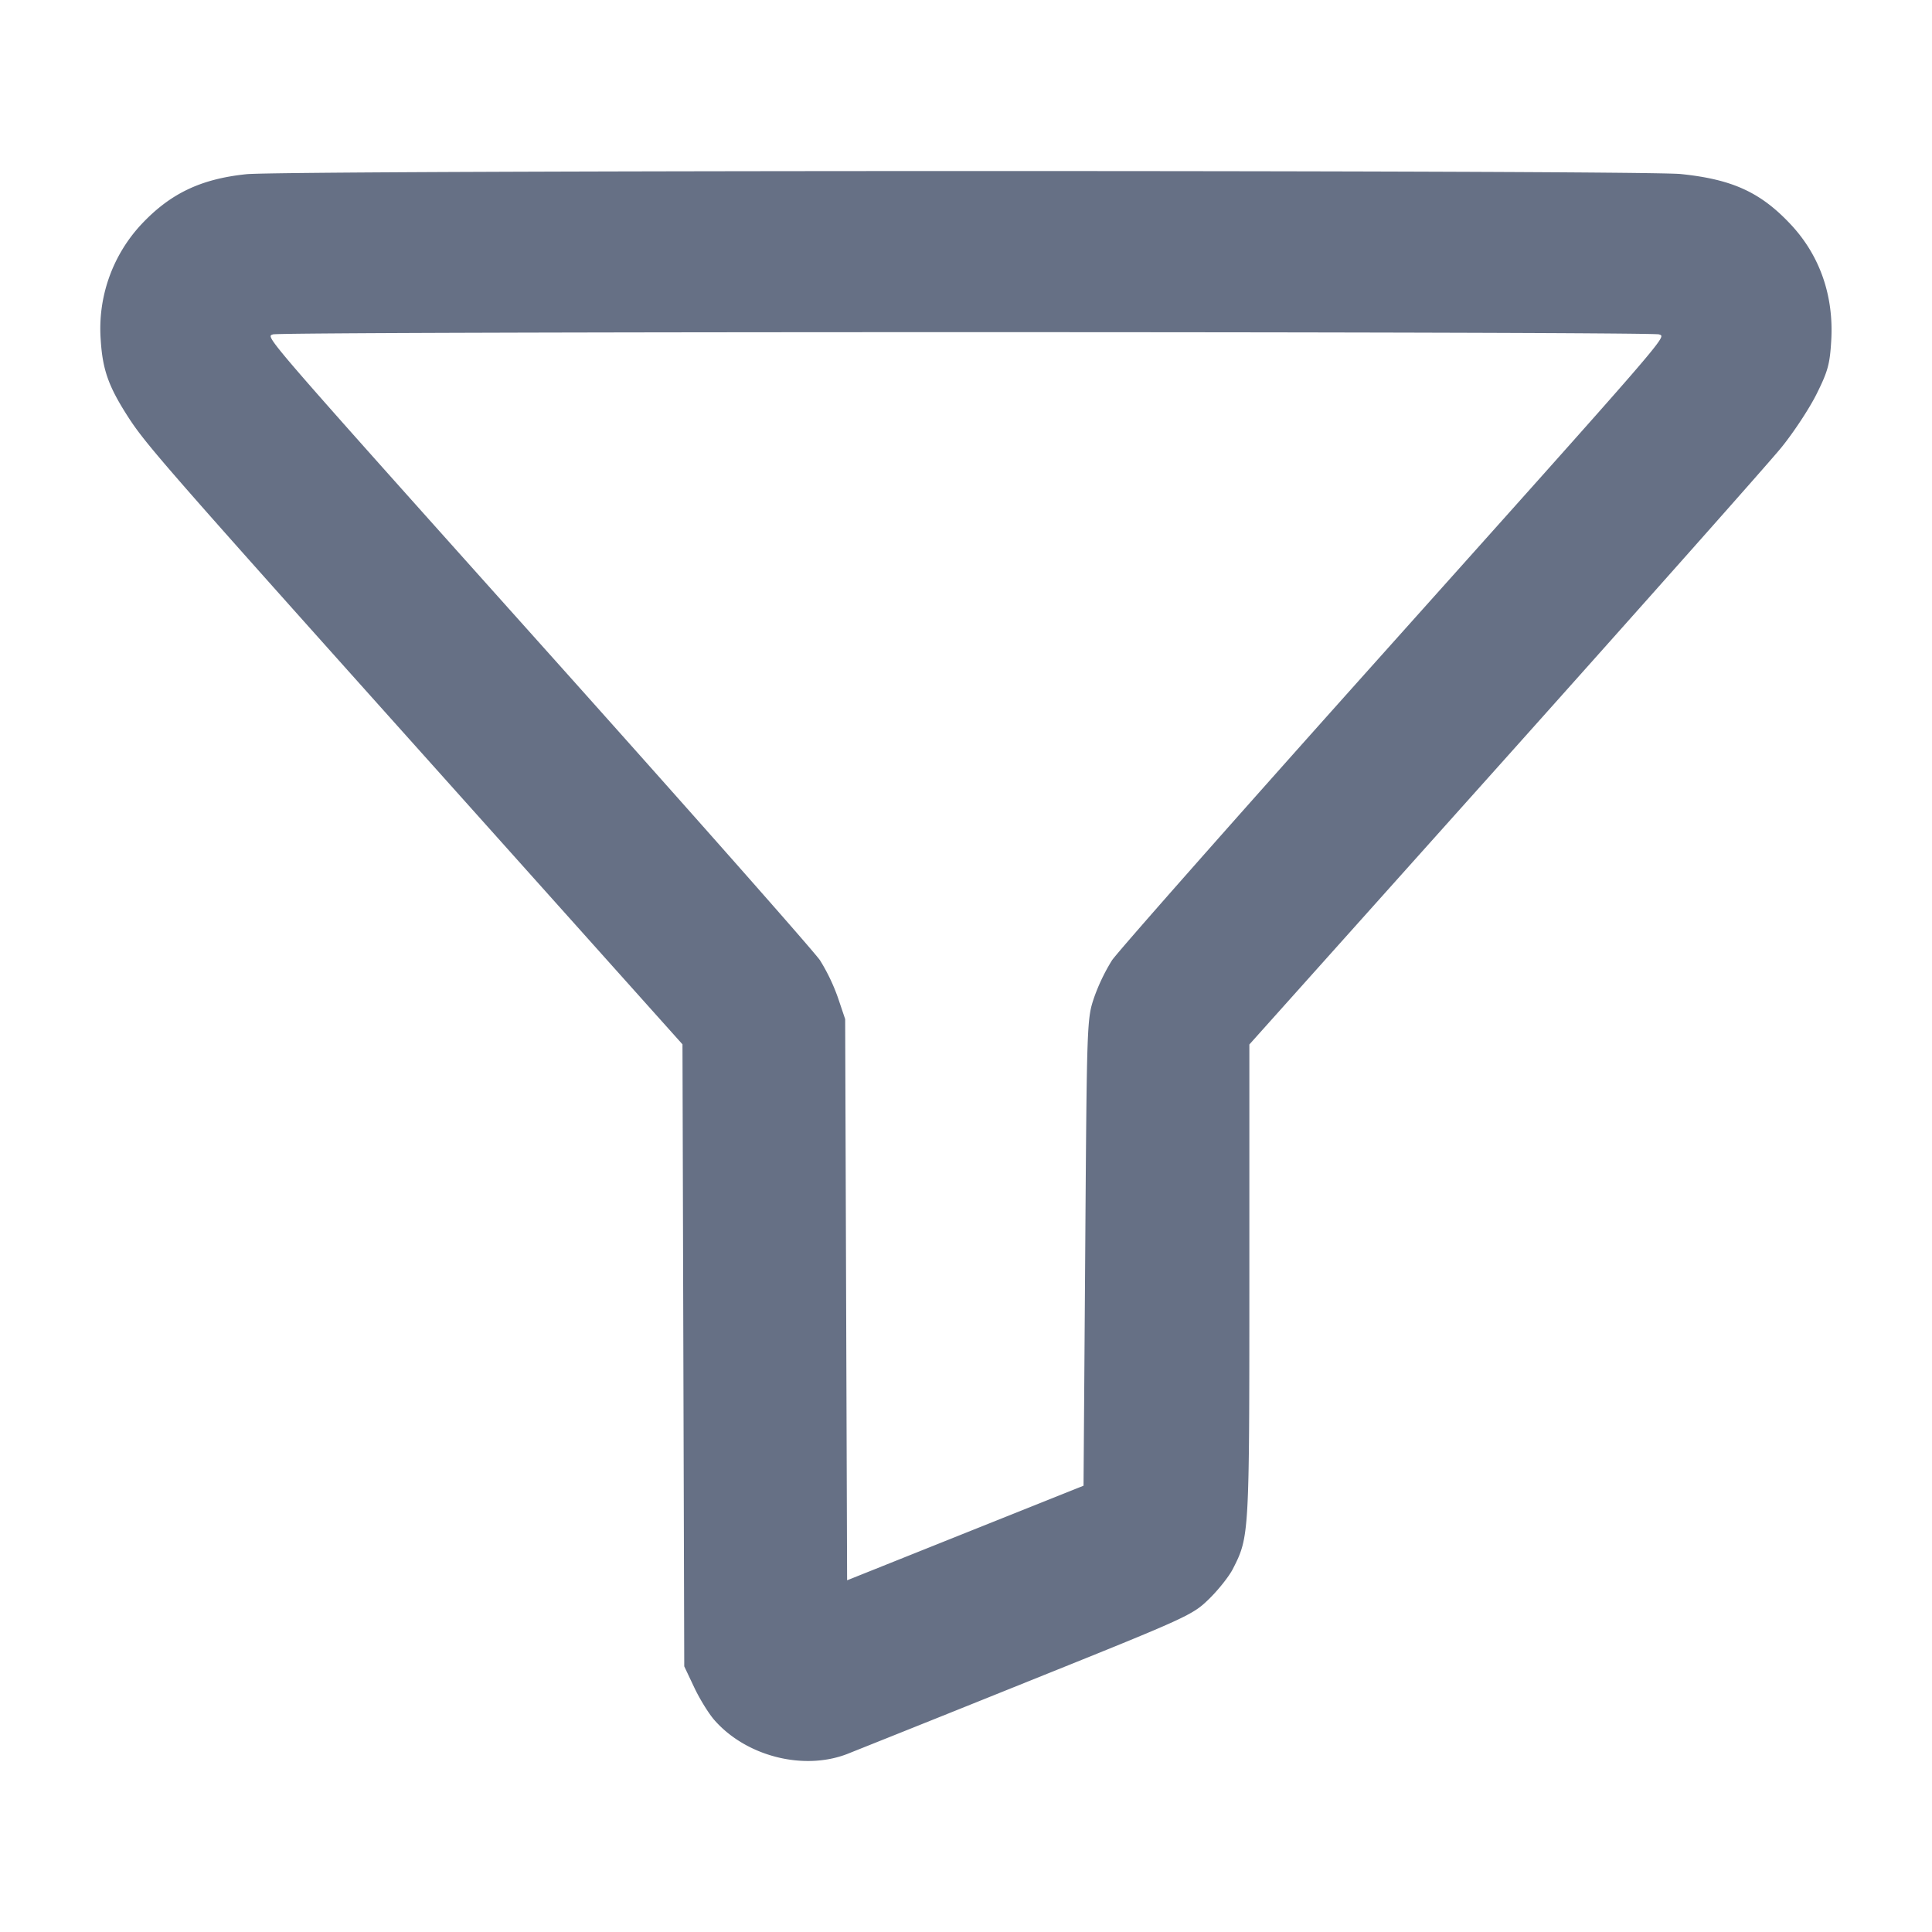 <svg width="24" height="24" fill="none" xmlns="http://www.w3.org/2000/svg"><path d="M3.06 2.164c-.567.059-.947.241-1.307.626a1.9 1.9 0 0 0-.502 1.43c.023.369.095.575.33.943.227.355.43.587 3.892 4.453l3.005 3.357.011 3.863L8.5 20.7l.124.262c.068.144.181.327.251.406.395.45 1.107.631 1.651.42a741.67 741.67 0 0 0 2.254-.904c1.986-.798 2.033-.82 2.239-1.021.116-.113.249-.281.296-.373.204-.4.205-.414.205-3.571v-2.944l3.166-3.537c1.741-1.946 3.29-3.691 3.442-3.878.152-.187.349-.486.438-.665.14-.281.165-.371.182-.66.034-.557-.14-1.059-.501-1.445-.375-.401-.726-.562-1.368-.628-.494-.051-17.331-.049-17.819.002m17.55 1.99c.091.035.183-.071-3.607 4.163-1.682 1.88-3.118 3.506-3.19 3.613a2.398 2.398 0 0 0-.222.463c-.089.265-.09.293-.11 3.165l-.021 2.898-1.468.587-1.469.588-.012-3.485-.012-3.486-.09-.267a2.398 2.398 0 0 0-.222-.463c-.072-.107-1.508-1.733-3.19-3.613-3.79-4.234-3.698-4.128-3.607-4.163.092-.037 17.128-.037 17.22 0" fill="#667085" fill-rule="evenodd"/></svg>